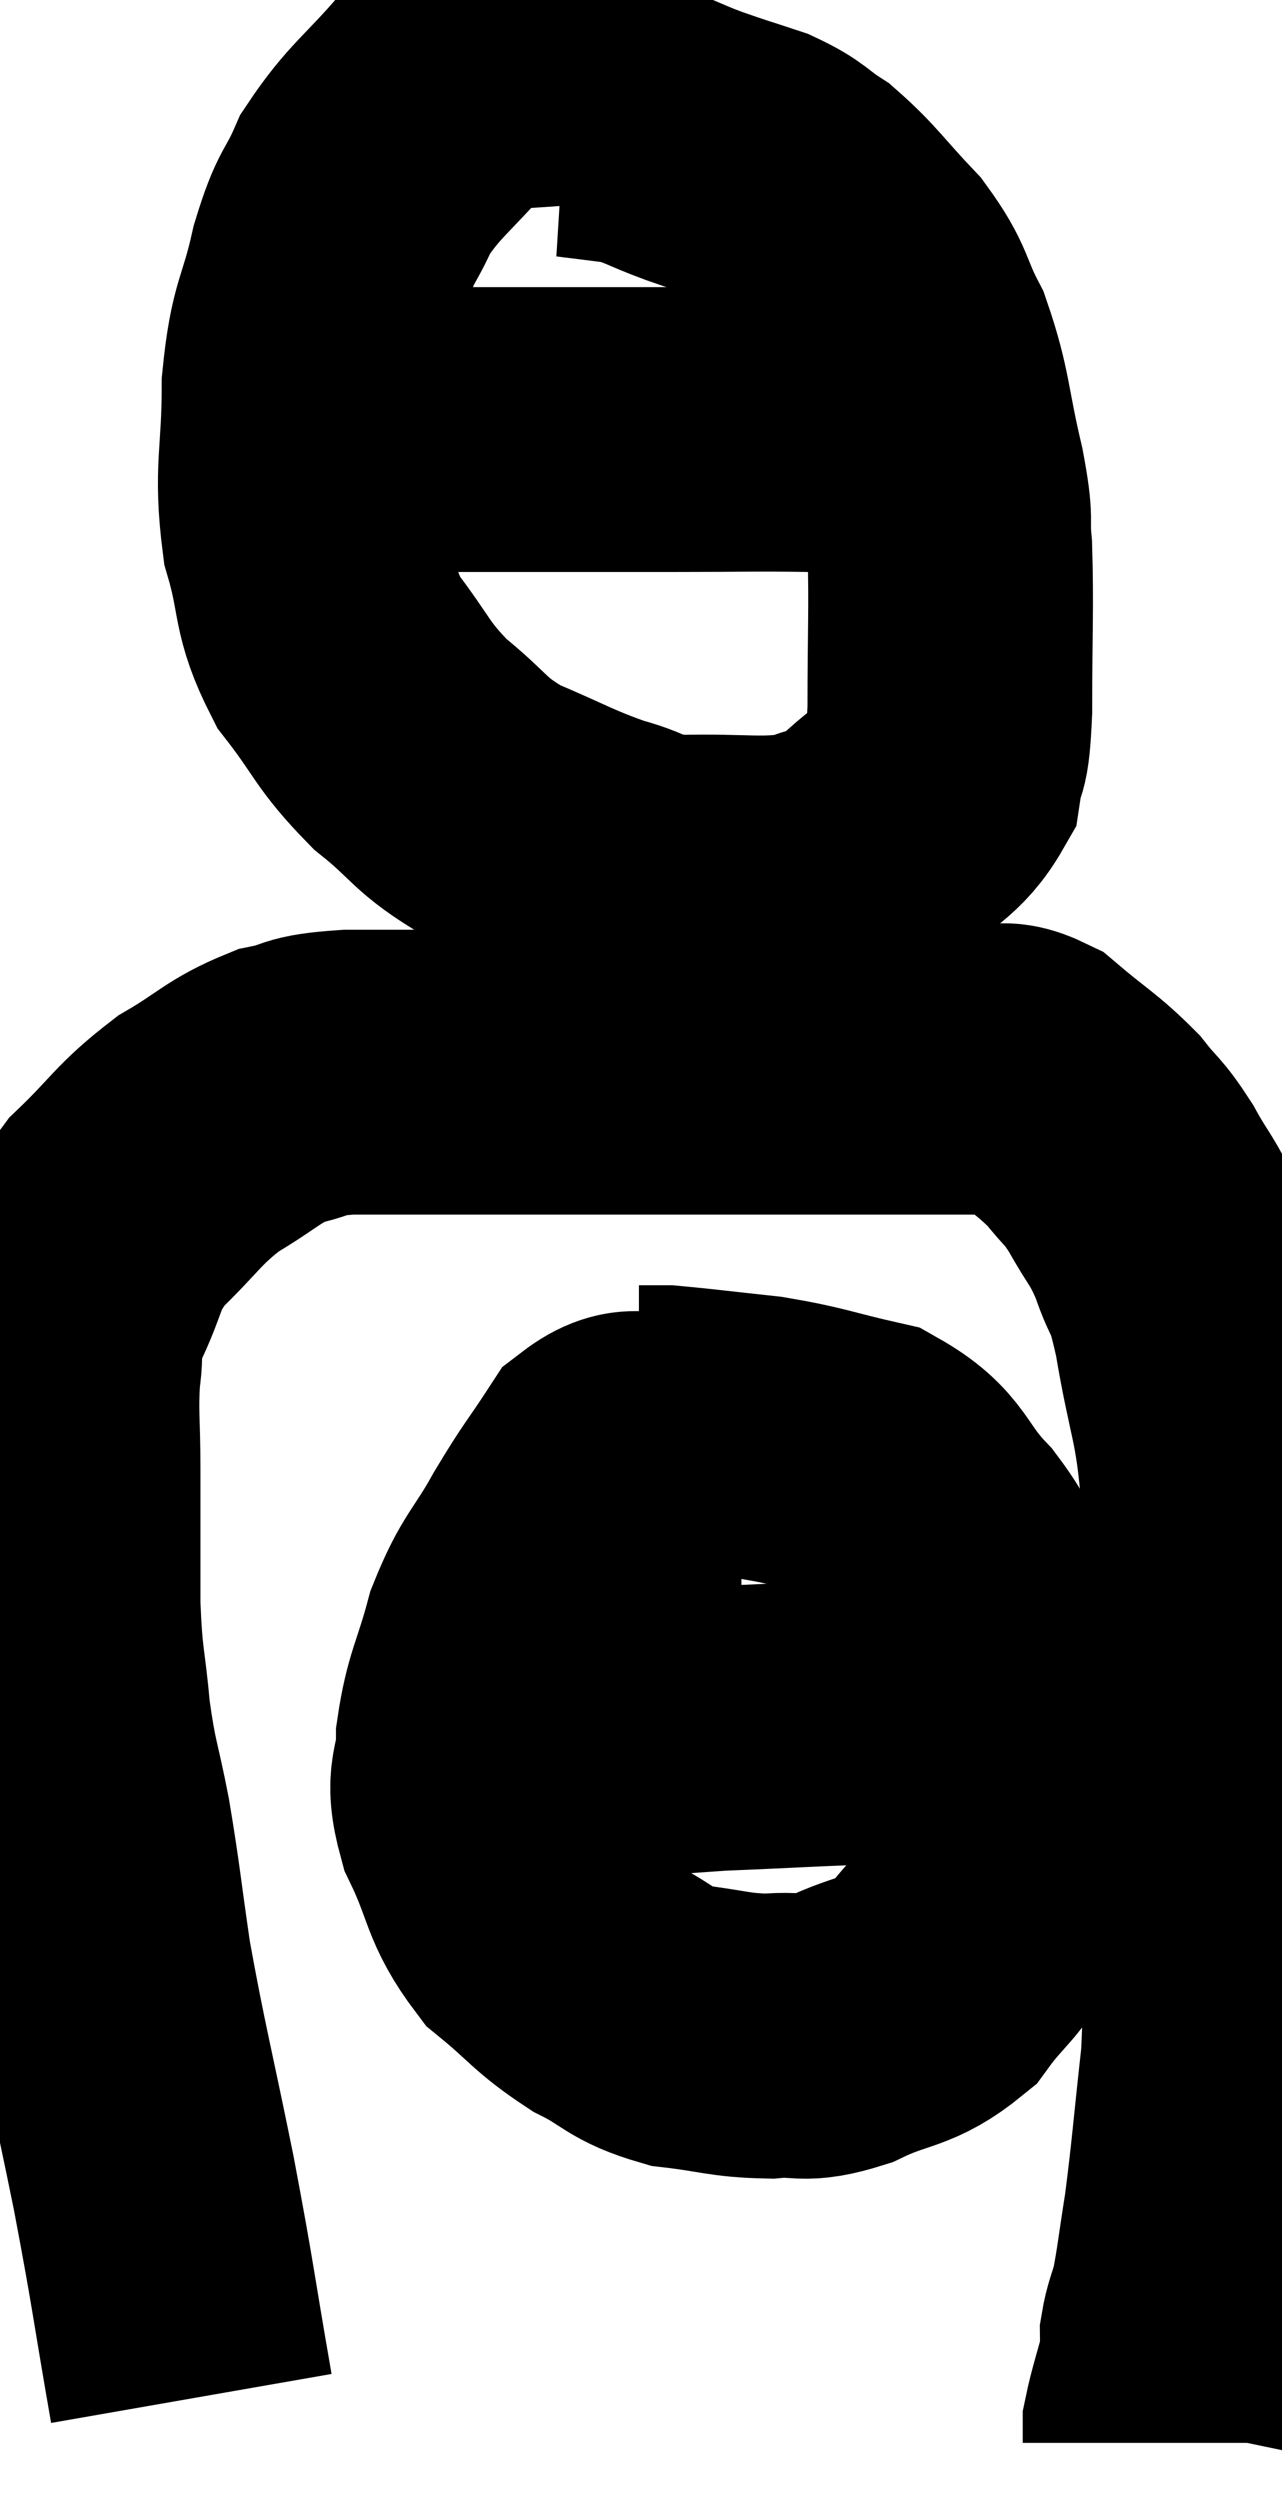 <svg xmlns="http://www.w3.org/2000/svg" viewBox="8.7 1.76 22.513 43.88" width="22.513" height="43.88"><path d="M 12.06 43.86 C 11.73 41.97, 11.76 41.985, 11.4 40.08 C 11.01 38.16, 10.905 37.815, 10.62 36.24 C 10.44 35.01, 10.44 34.86, 10.26 33.78 C 10.08 32.85, 10.035 32.88, 9.9 31.92 C 9.81 30.93, 9.765 31.035, 9.72 29.94 C 9.72 28.74, 9.72 28.56, 9.72 27.54 C 9.72 26.7, 9.675 26.565, 9.72 25.86 C 9.81 25.29, 9.645 25.425, 9.9 24.72 C 10.32 23.88, 10.17 23.805, 10.74 23.04 C 11.46 22.35, 11.46 22.215, 12.18 21.66 C 12.9 21.24, 12.96 21.09, 13.62 20.82 C 14.22 20.7, 13.95 20.64, 14.82 20.58 C 15.96 20.58, 15.84 20.58, 17.1 20.58 C 18.48 20.58, 18.555 20.58, 19.86 20.58 C 21.09 20.58, 21.3 20.58, 22.32 20.58 C 23.13 20.58, 23.07 20.58, 23.94 20.58 C 24.87 20.58, 25.11 20.58, 25.8 20.58 C 26.25 20.58, 26.175 20.325, 26.7 20.58 C 27.3 21.09, 27.435 21.135, 27.9 21.6 C 28.23 22.02, 28.23 21.93, 28.56 22.44 C 28.89 23.04, 28.935 22.98, 29.22 23.64 C 29.46 24.36, 29.46 24, 29.7 25.08 C 29.94 26.52, 30.06 26.52, 30.18 27.96 C 30.18 29.4, 30.18 29.145, 30.18 30.84 C 30.18 32.79, 30.18 32.97, 30.18 34.74 C 30.18 36.33, 30.255 36.45, 30.18 37.92 C 30.03 39.27, 30.015 39.57, 29.88 40.62 C 29.76 41.37, 29.745 41.58, 29.64 42.12 C 29.55 42.45, 29.505 42.51, 29.46 42.78 C 29.46 42.99, 29.535 42.81, 29.46 43.2 C 29.31 43.77, 29.235 43.98, 29.16 44.34 C 29.16 44.49, 29.16 44.565, 29.16 44.64 L 29.16 44.64" fill="none" stroke="black" stroke-width="5"></path><path d="M 19.2 2.76 C 17.88 3.03, 17.58 2.745, 16.56 3.3 C 15.84 4.14, 15.63 4.215, 15.12 4.98 C 14.82 5.67, 14.79 5.475, 14.52 6.36 C 14.28 7.44, 14.16 7.32, 14.04 8.52 C 14.04 9.84, 13.89 9.99, 14.04 11.16 C 14.34 12.18, 14.175 12.285, 14.64 13.2 C 15.27 14.01, 15.21 14.115, 15.9 14.82 C 16.65 15.42, 16.56 15.525, 17.4 16.02 C 18.33 16.41, 18.45 16.515, 19.26 16.8 C 19.95 16.98, 19.725 17.085, 20.64 17.16 C 21.78 17.13, 22.08 17.235, 22.92 17.1 C 23.46 16.86, 23.43 17.04, 24 16.62 C 24.6 16.02, 24.855 16.02, 25.2 15.42 C 25.29 14.82, 25.335 15.225, 25.38 14.22 C 25.38 12.81, 25.41 12.42, 25.38 11.4 C 25.32 10.77, 25.425 11.025, 25.26 10.14 C 24.99 9, 25.035 8.775, 24.72 7.86 C 24.36 7.17, 24.48 7.14, 24 6.48 C 23.4 5.85, 23.31 5.67, 22.8 5.22 C 22.38 4.95, 22.44 4.905, 21.96 4.68 C 21.42 4.5, 21.435 4.515, 20.88 4.32 C 20.31 4.11, 20.265 4.035, 19.74 3.9 C 19.26 3.84, 19.02 3.81, 18.78 3.78 C 18.78 3.78, 18.825 3.78, 18.78 3.78 C 18.69 3.78, 18.645 3.78, 18.6 3.78 L 18.6 3.78" fill="none" stroke="black" stroke-width="5"></path><path d="M 16.26 9.3 C 18.42 9.3, 18.915 9.3, 20.58 9.3 C 21.75 9.3, 21.915 9.285, 22.92 9.3 C 23.76 9.33, 24.135 9.345, 24.6 9.36 C 24.69 9.36, 24.735 9.36, 24.78 9.36 L 24.78 9.36" fill="none" stroke="black" stroke-width="5"></path><path d="M 21.72 27.3 C 21.12 27.3, 21.105 27.255, 20.52 27.3 C 19.95 27.39, 19.89 27.09, 19.38 27.48 C 18.93 28.17, 18.93 28.11, 18.48 28.86 C 18.03 29.67, 17.925 29.625, 17.58 30.48 C 17.34 31.38, 17.22 31.47, 17.1 32.28 C 17.1 33, 16.875 32.895, 17.1 33.72 C 17.55 34.65, 17.445 34.845, 18 35.58 C 18.66 36.12, 18.66 36.225, 19.32 36.66 C 19.98 36.99, 19.92 37.11, 20.64 37.32 C 21.42 37.41, 21.495 37.485, 22.2 37.5 C 22.83 37.44, 22.74 37.605, 23.46 37.38 C 24.27 36.99, 24.435 37.125, 25.08 36.6 C 25.56 35.94, 25.725 35.955, 26.04 35.28 C 26.19 34.59, 26.265 34.71, 26.34 33.9 C 26.34 32.97, 26.445 33, 26.34 32.04 C 26.13 31.05, 26.19 30.87, 25.92 30.06 C 25.59 29.43, 25.755 29.46, 25.26 28.8 C 24.6 28.11, 24.735 27.87, 23.94 27.42 C 23.01 27.21, 22.965 27.15, 22.08 27 C 21.24 26.91, 20.895 26.865, 20.4 26.82 C 20.25 26.82, 20.22 26.82, 20.1 26.82 L 19.92 26.82" fill="none" stroke="black" stroke-width="5"></path><path d="M 16.38 32.04 C 17.16 32.22, 16.71 32.385, 17.94 32.4 C 19.62 32.25, 19.725 32.205, 21.3 32.1 C 22.77 32.04, 23.07 32.01, 24.24 31.98 C 25.11 31.98, 25.395 31.98, 25.98 31.98 C 26.28 31.98, 26.43 31.98, 26.58 31.98 L 26.58 31.98" fill="none" stroke="black" stroke-width="5"></path></svg>